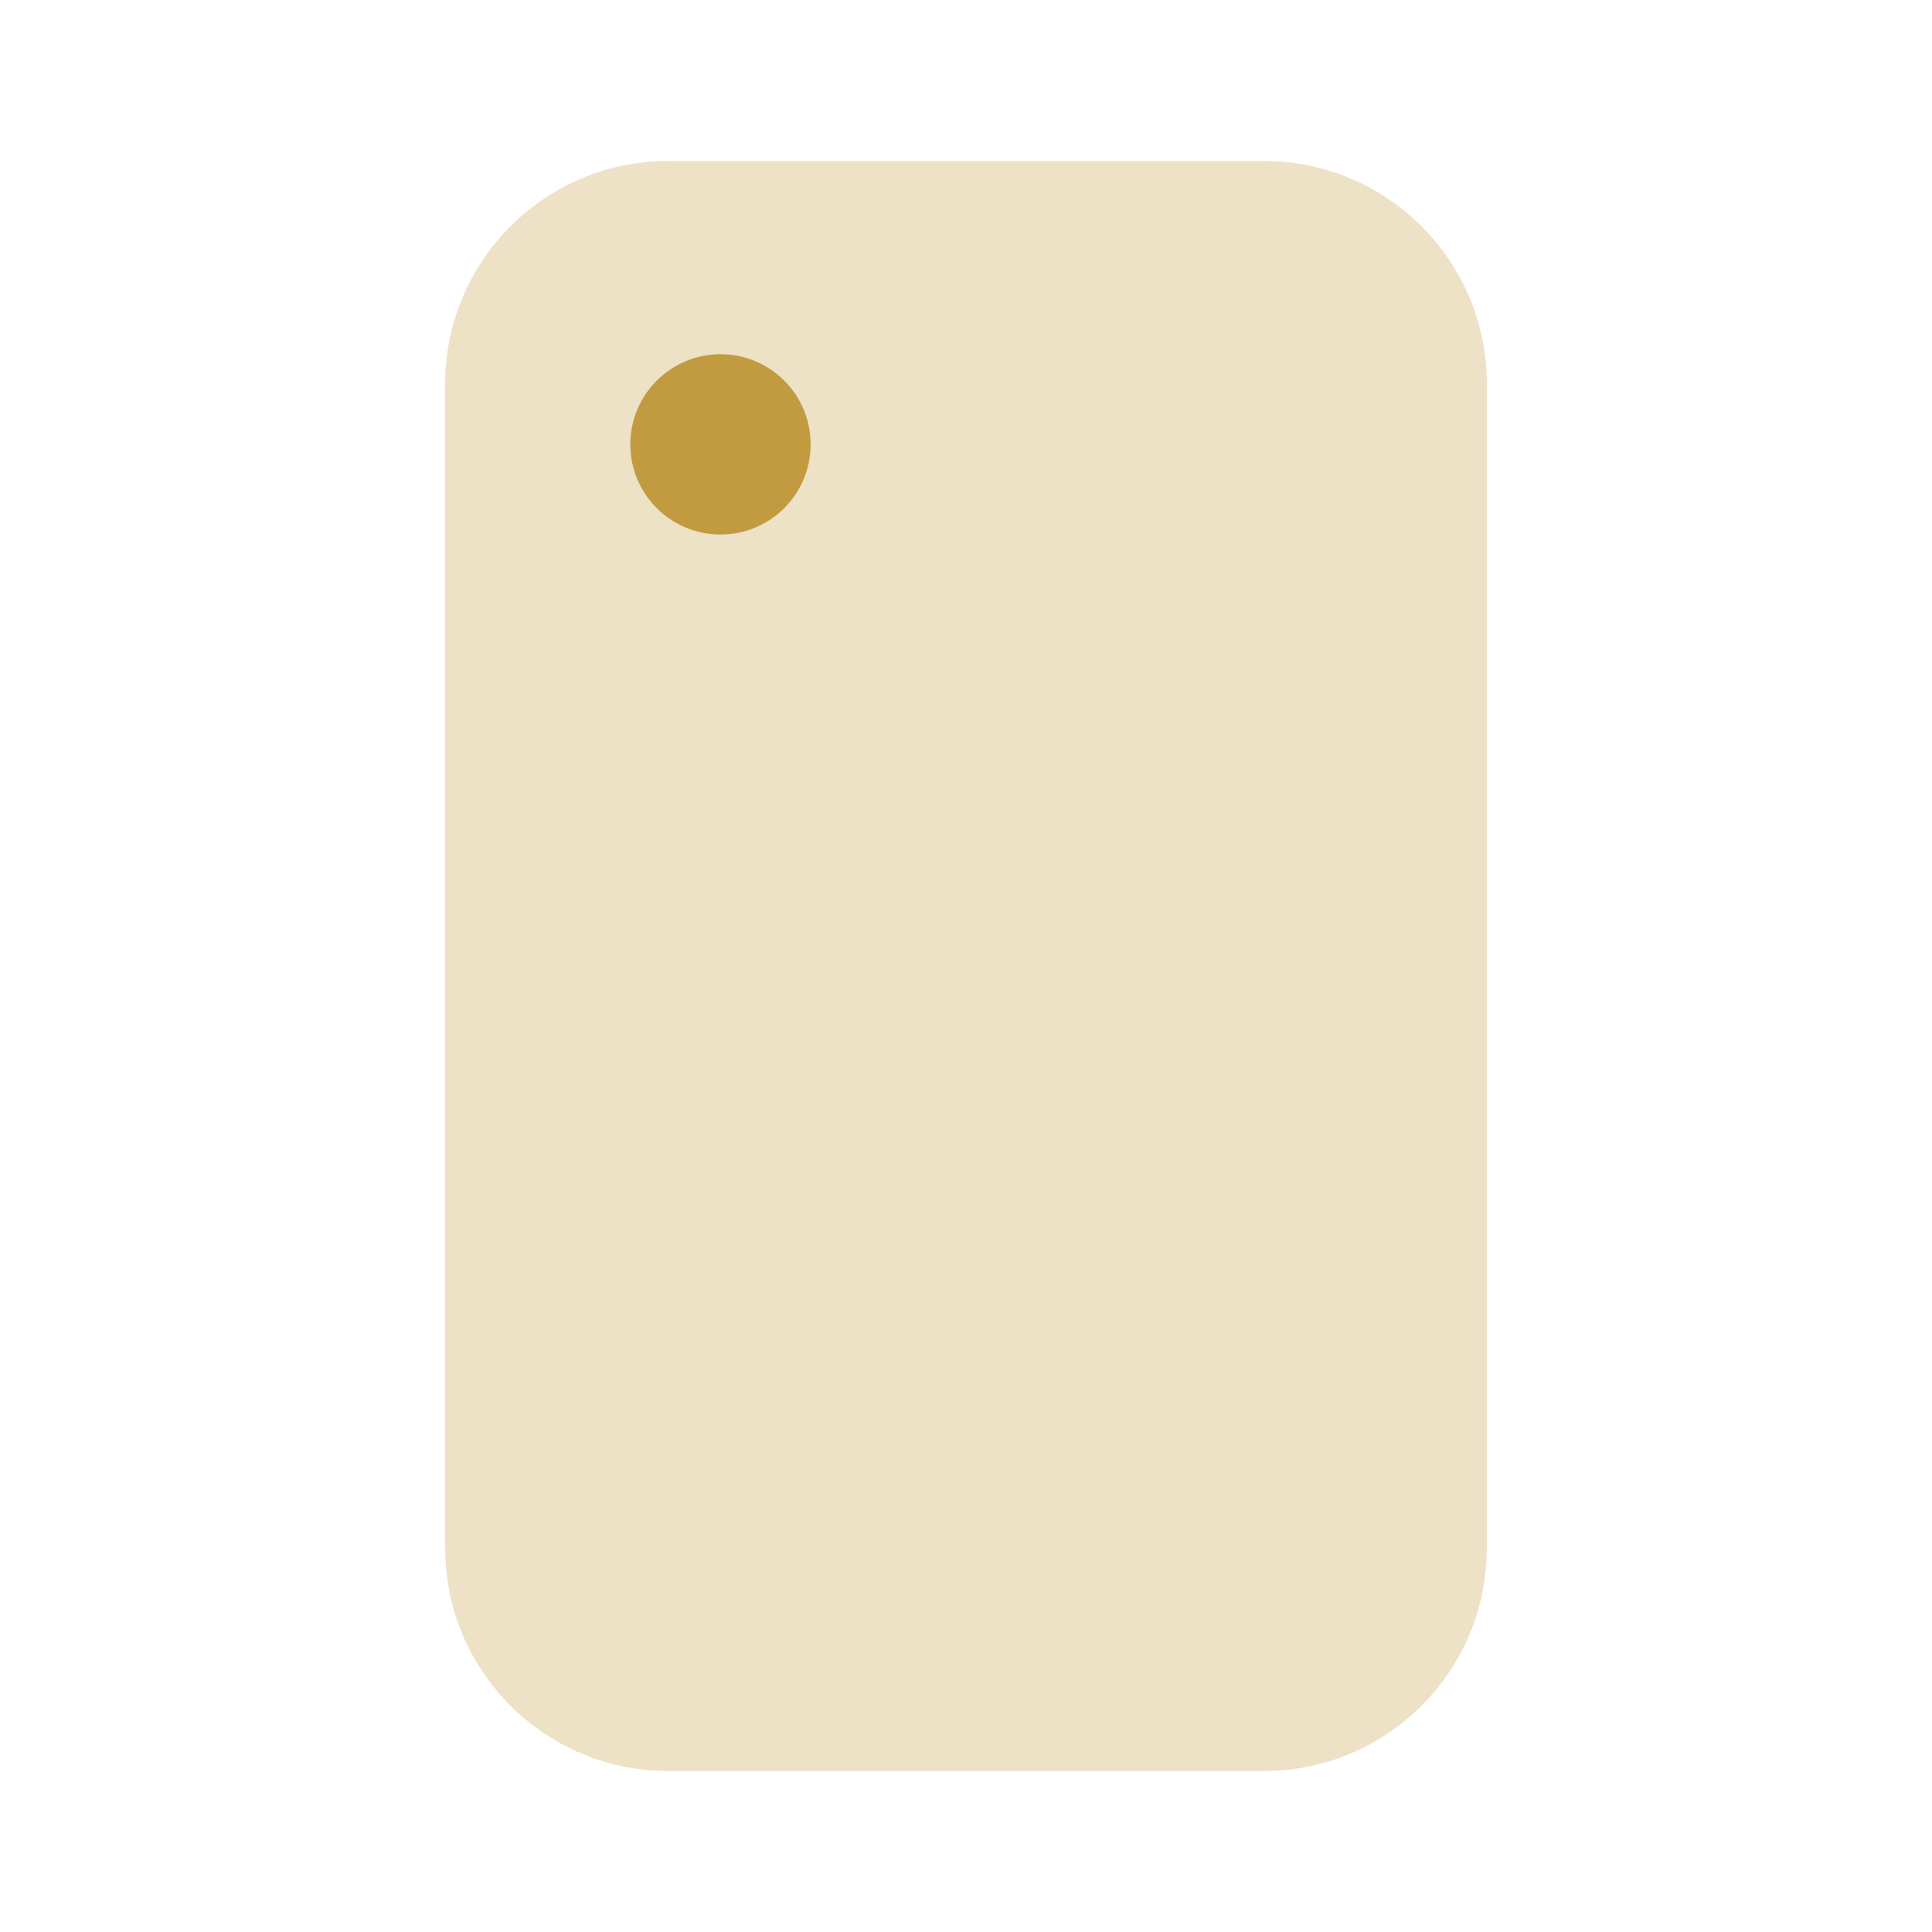 <svg viewBox="0 0 24 24" fill="none" xmlns="http://www.w3.org/2000/svg">
    <path opacity="0.3"
        d="M15.7 2H8.3C6.77 2 5.53 3.24 5.53 4.77V19.23C5.53 20.76 6.77 22 8.3 22H15.7C17.23 22 18.47 20.76 18.47 19.23V4.77C18.47 3.24 17.23 2 15.7 2Z"
        fill="#C29B40" />
    <path
        d="M8.95 6.64C9.569 6.64 10.07 6.139 10.07 5.52C10.07 4.902 9.569 4.4 8.95 4.4C8.332 4.4 7.83 4.902 7.83 5.52C7.83 6.139 8.332 6.64 8.95 6.64Z"
        fill="#C29B40" />
</svg>
